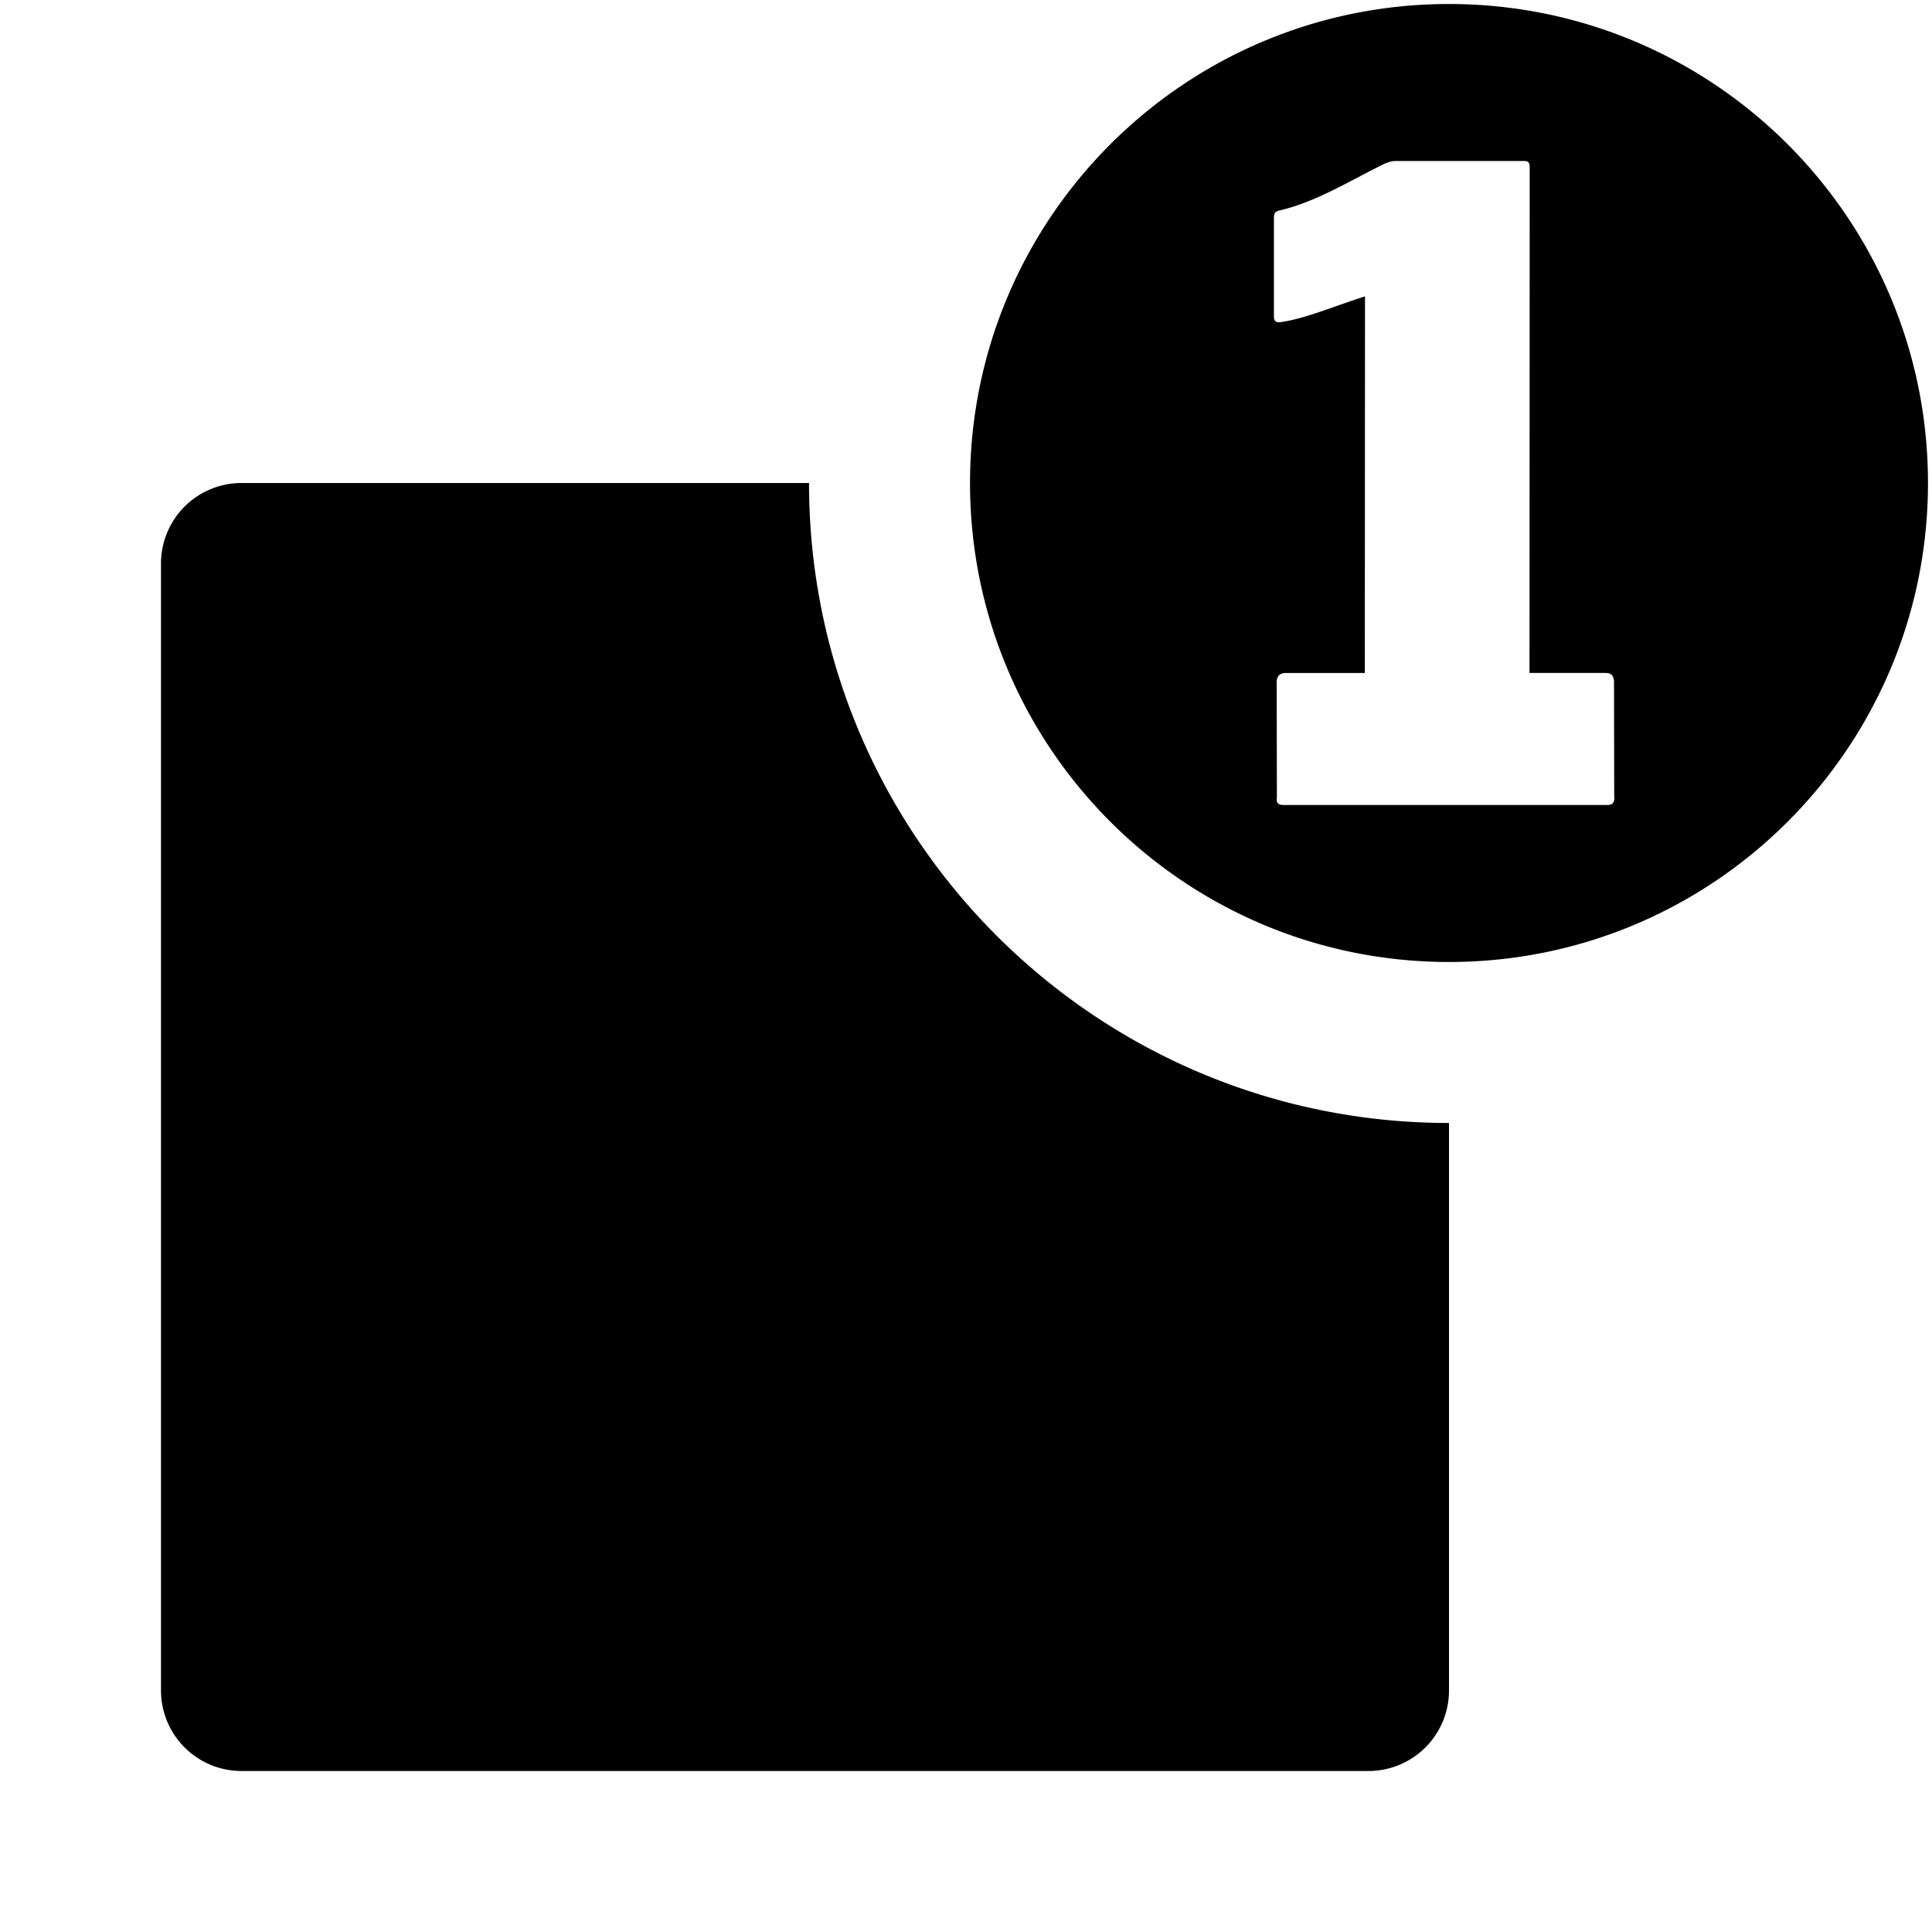 <svg xmlns="http://www.w3.org/2000/svg" width="1152" height="1152" viewBox="0 0 1152 1152"><title>PushNotification_24</title><path d="M864 2.391C706.266 2.391 578.4 130.266 578.4 288S706.266 573.609 864 573.609 1149.6 445.734 1149.6 288 1021.734 2.391 864 2.391zM958.453 480h-193.02c-3.551 0-4.559-1.523-4.055-4.559l-.129-69.6c.516-3.047 2.039-4.559 5.578-4.559H813.8l.117-224.546C797.694 181.8 778.351 189.973 764.16 192c-3.551.516-4.559-.5-4.559-3.539v-58.433c0-2.531.5-4.055 3.539-4.559 21.293-5.074 40.284-16.8 60.558-26.938 3.035-1.523 5.578-2.531 8.613-2.531h76.771c2.531 0 3.035 1.523 3.035 3.551L912 401.28h45.316c3.551 0 4.559 1.512 5.074 4.559l.117 68.583c.505 4.055-1.007 5.578-4.054 5.578zM482.4 288H144a48 48 0 0 0-48 48v672a48 48 0 0 0 48 48h672a48 48 0 0 0 48-48V669.6c-210.75 0-381.6-170.85-381.6-381.6z"/></svg>
